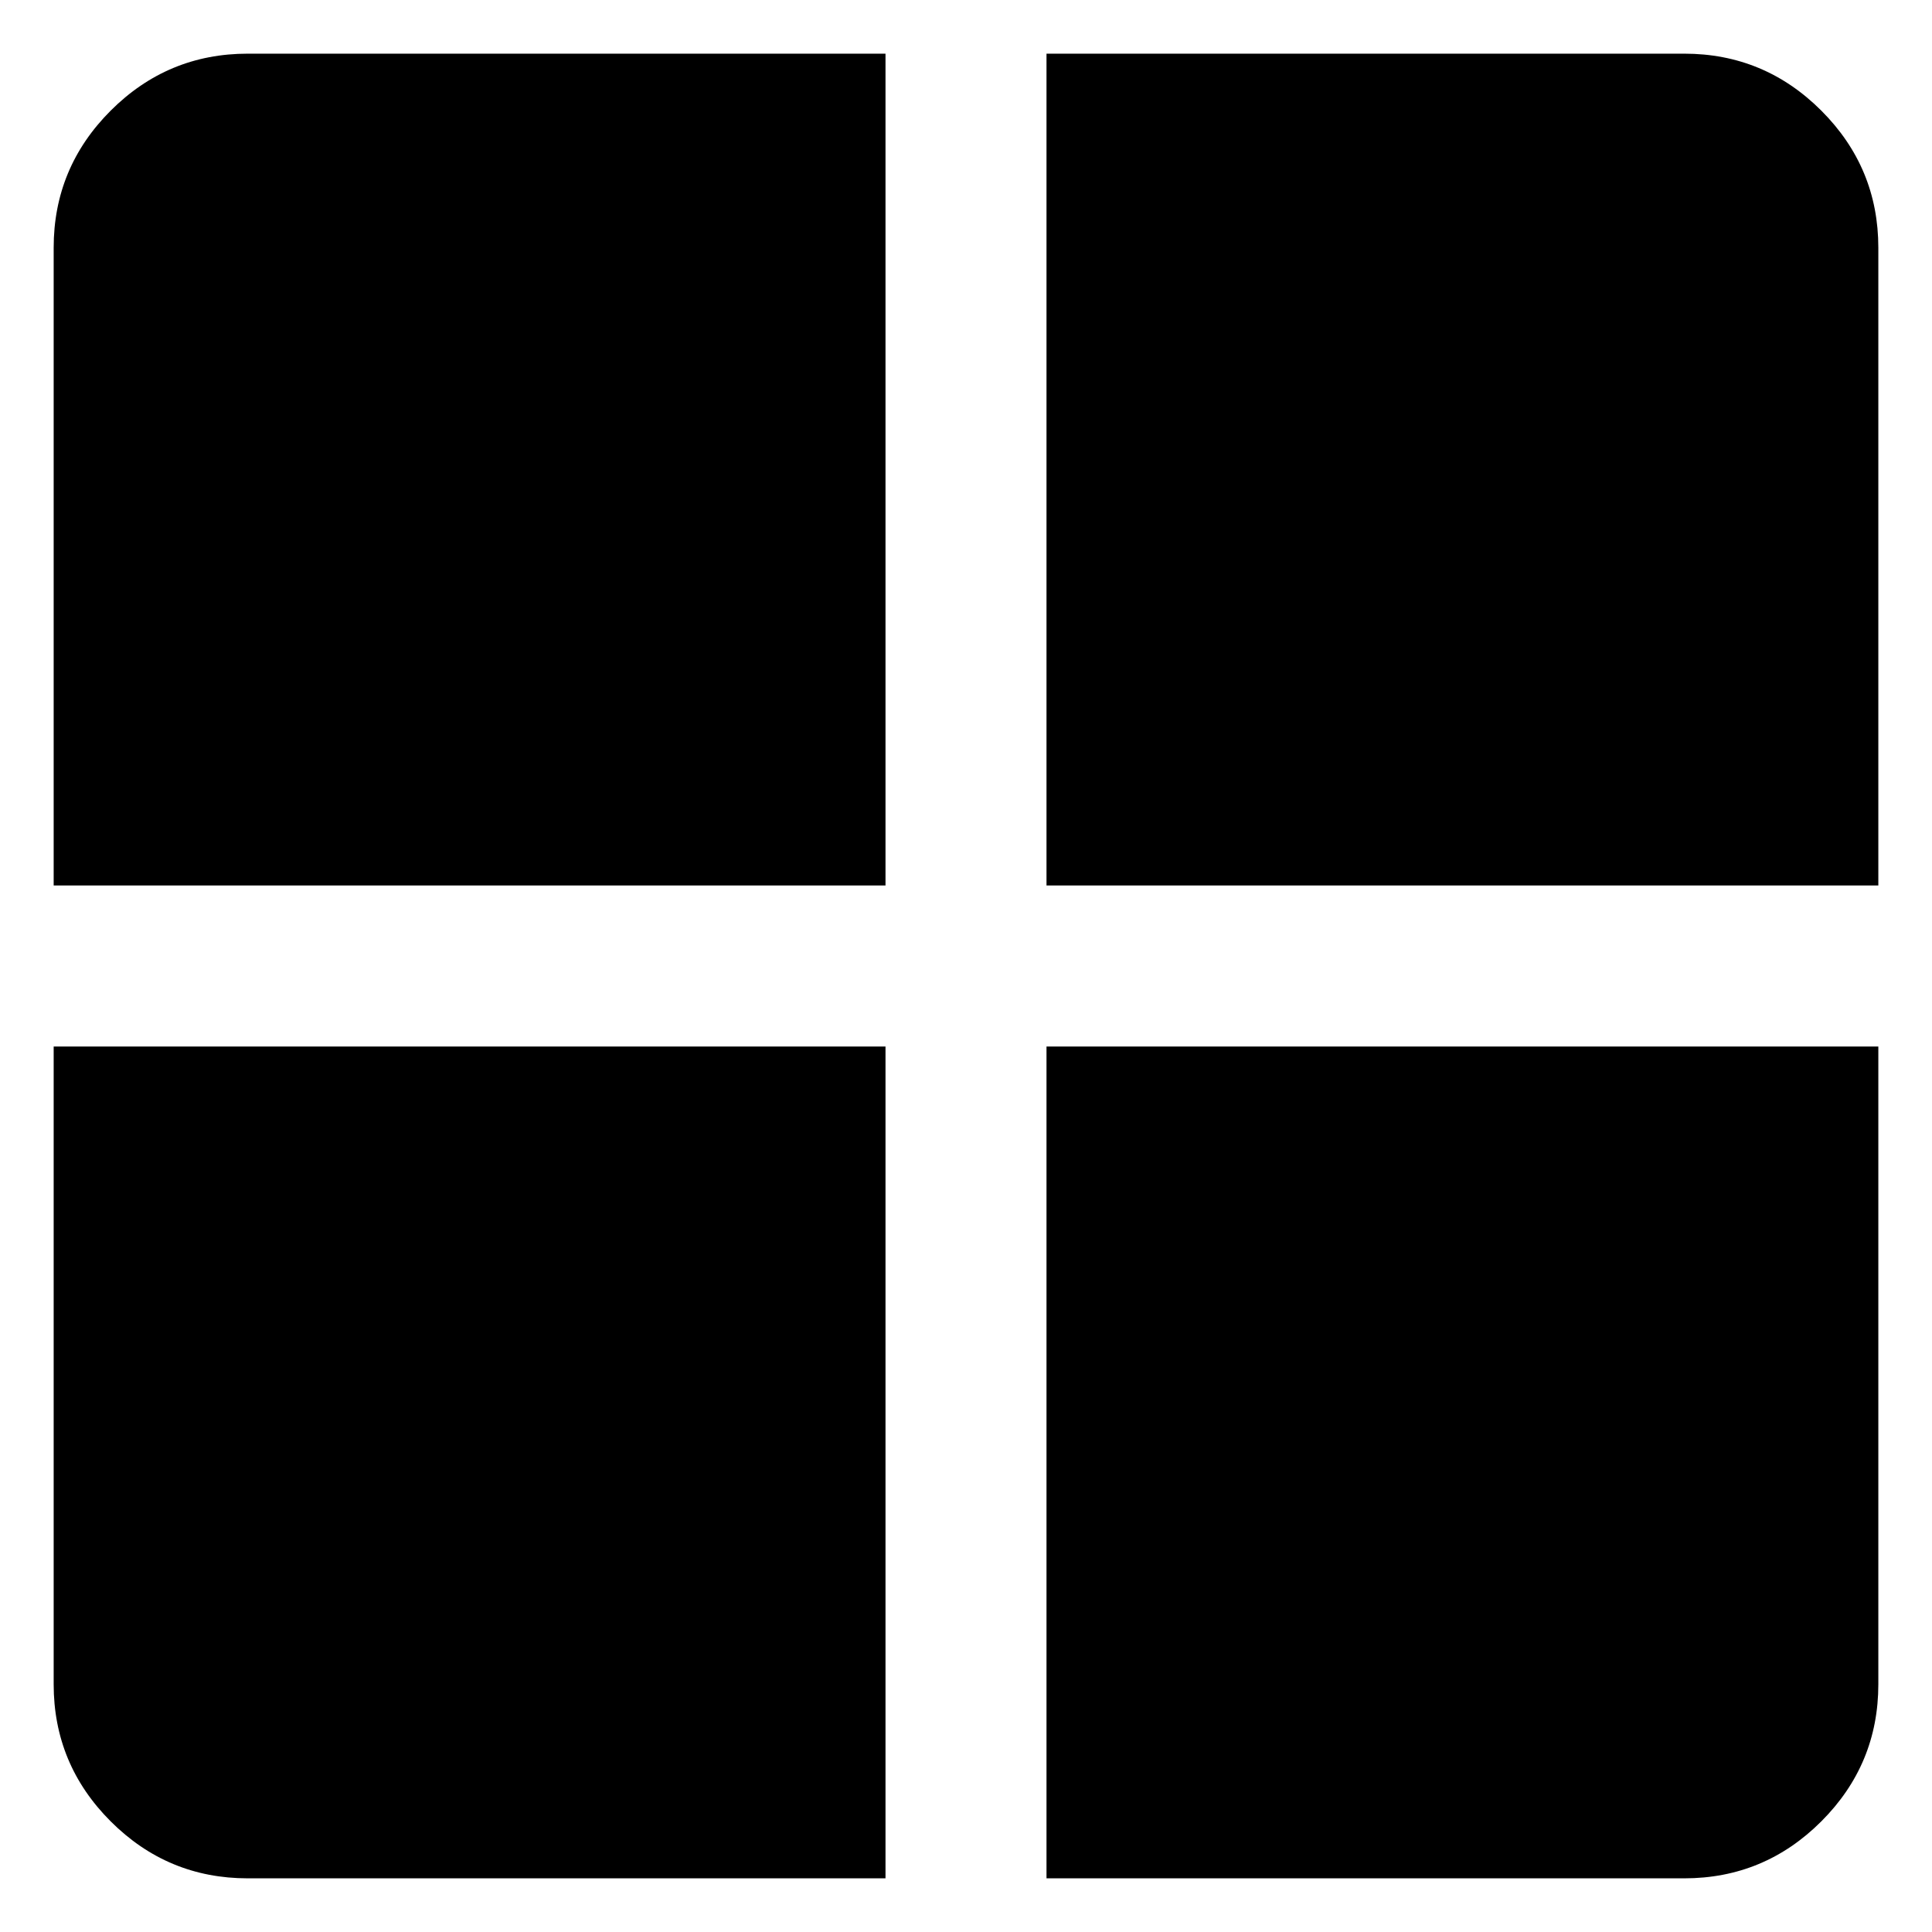 <svg width="18" height="18" viewBox="0 0 18 18" fill="none" xmlns="http://www.w3.org/2000/svg">
<path d="M9.75 9.75H17.5V15.692C17.5 16.189 17.323 16.615 16.969 16.969C16.615 17.323 16.189 17.5 15.692 17.5H9.75V9.75ZM9.75 8.25V0.5H15.692C16.189 0.5 16.615 0.677 16.969 1.031C17.323 1.385 17.5 1.811 17.5 2.308V8.25H9.75ZM8.25 8.25H0.5V2.308C0.5 1.811 0.677 1.385 1.031 1.031C1.385 0.677 1.811 0.5 2.308 0.5H8.25V8.25ZM8.25 9.75V17.5H2.308C1.811 17.5 1.385 17.323 1.031 16.969C0.677 16.615 0.5 16.189 0.5 15.692V9.75H8.25Z" fill="black"/>
</svg>
